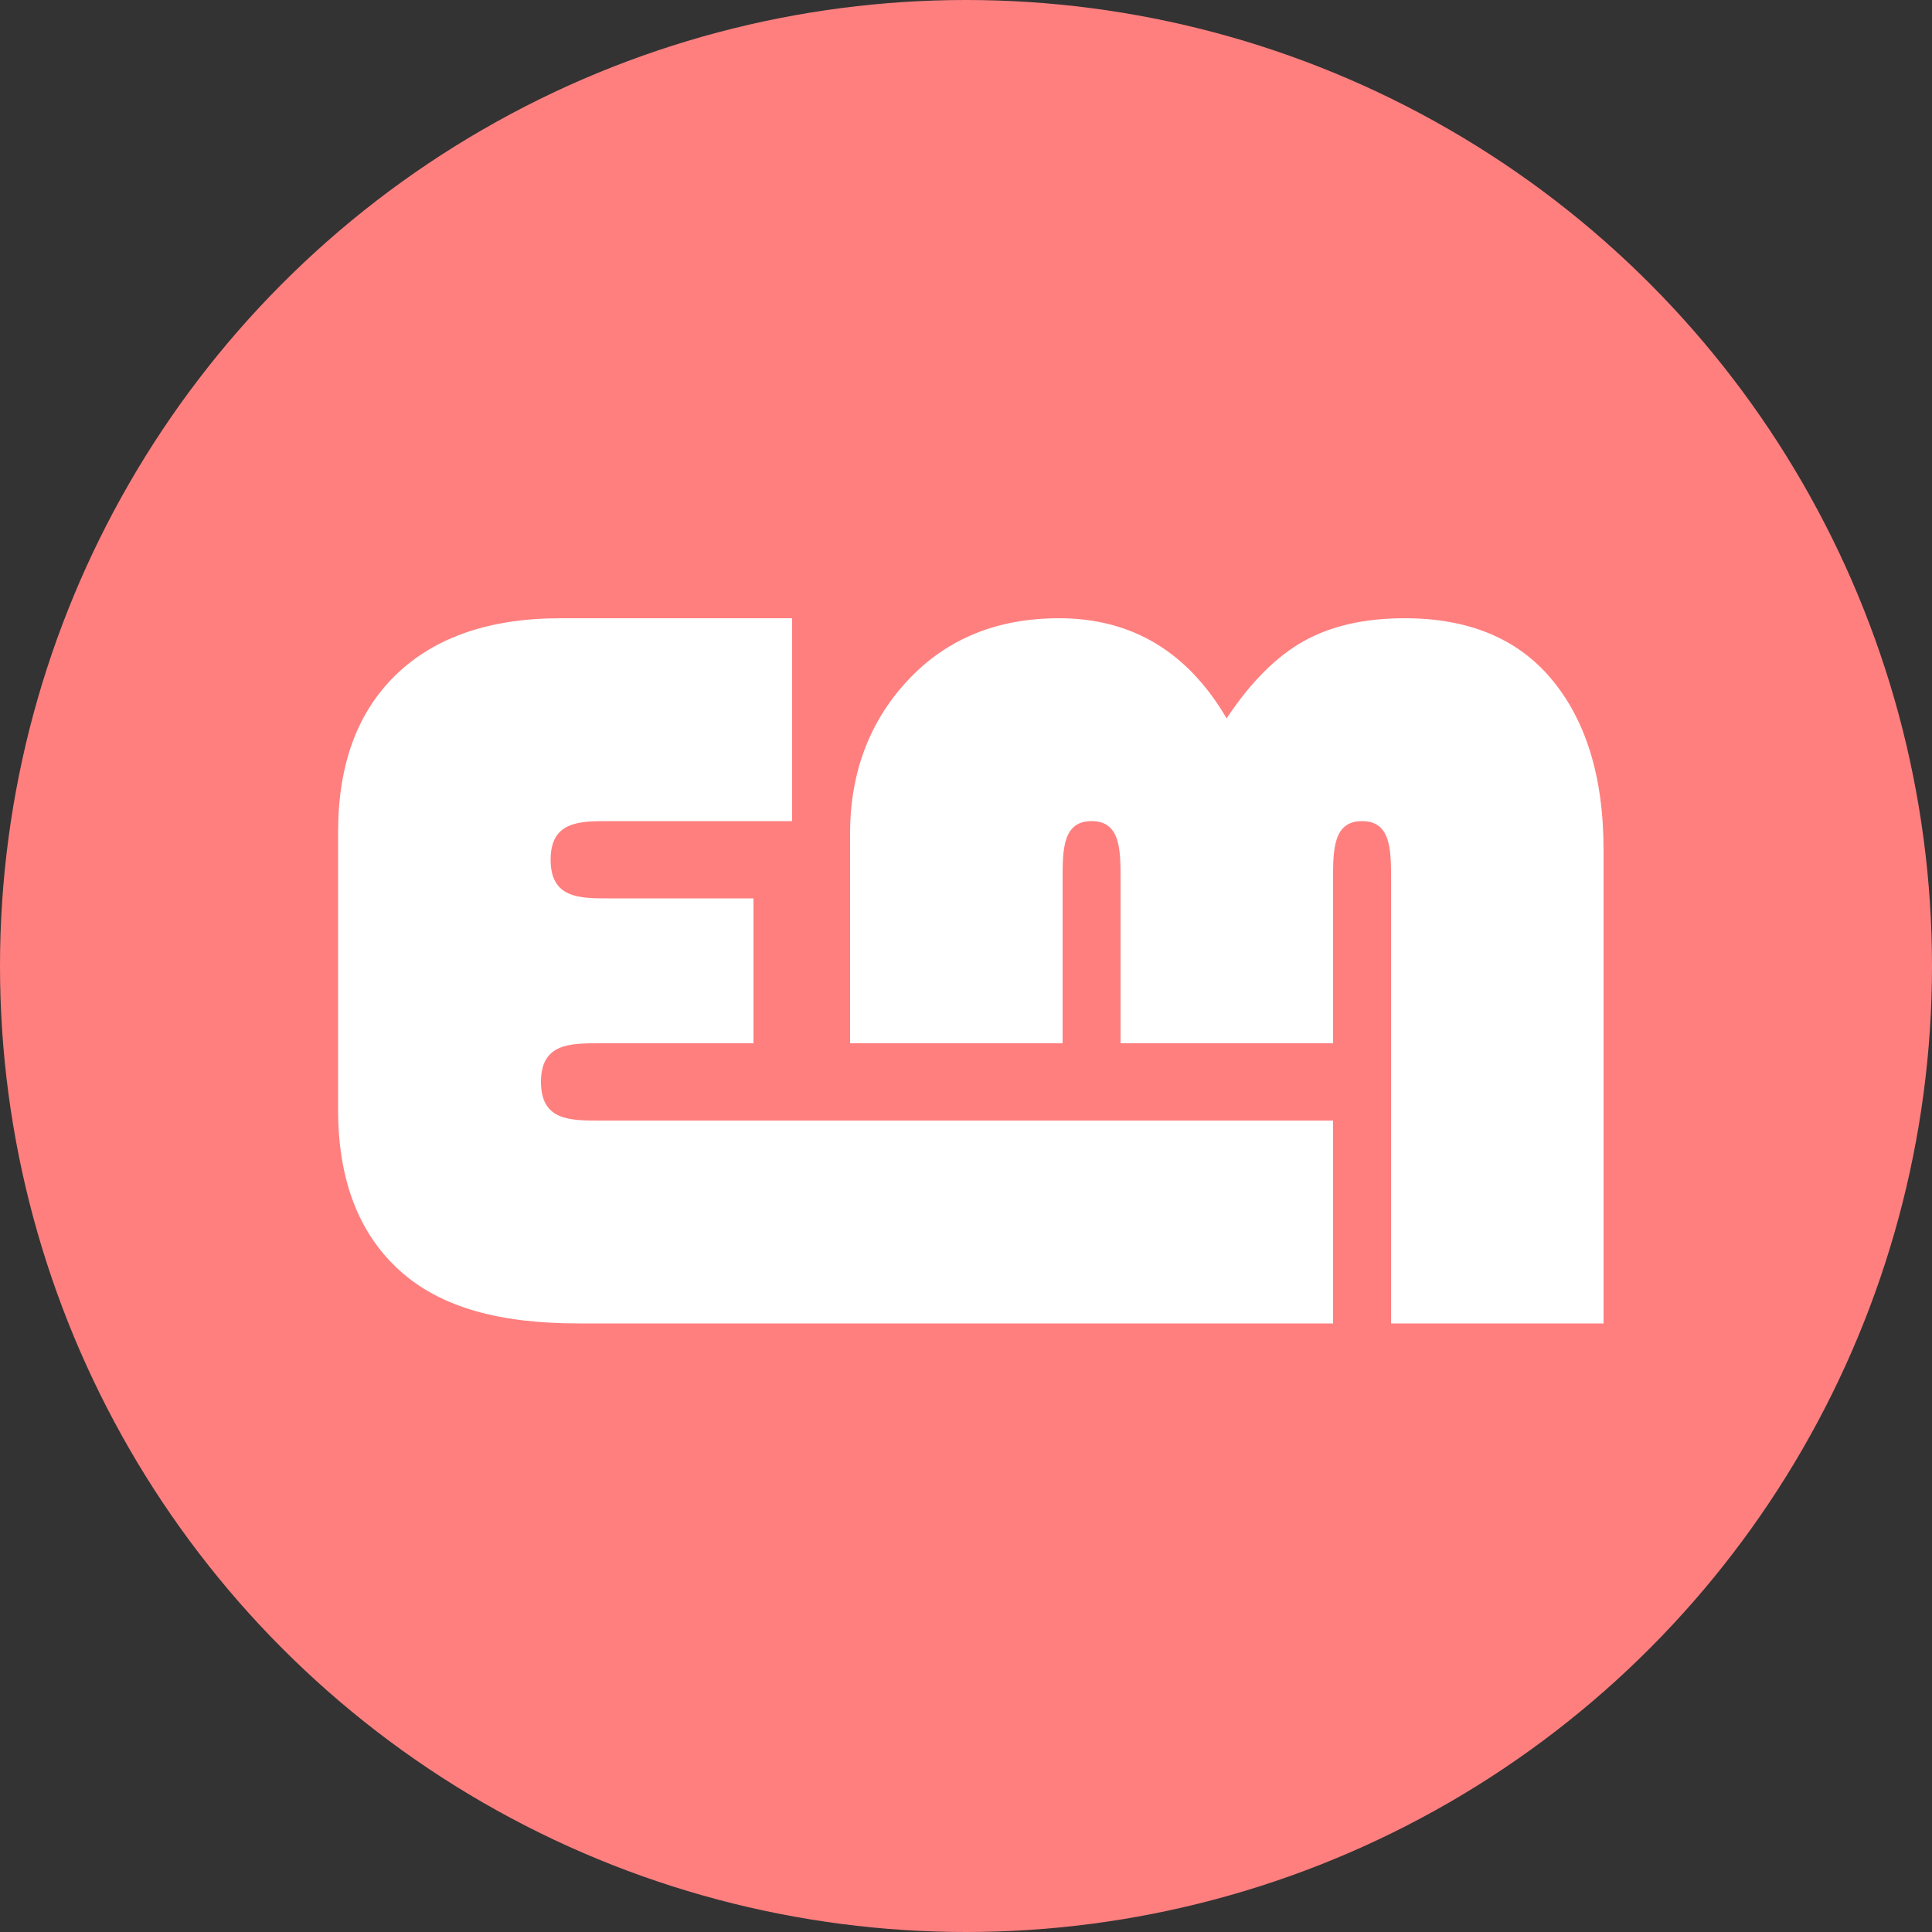 <?xml version="1.0" encoding="UTF-8"?>
<svg width="200px" height="200px" viewBox="0 0 200 200" version="1.1" xmlns="http://www.w3.org/2000/svg" xmlns:xlink="http://www.w3.org/1999/xlink">
    <rect x="0" y="0" width="200" height="200" fill="#333333" stroke="none"/>
    <!-- Generator: Sketch 48.2 (47327) - http://www.bohemiancoding.com/sketch -->
    <title>logo/coral/circle</title>
    <desc>Created with Sketch.</desc>
    <defs></defs>
    <g id="Logos" stroke="none" stroke-width="1" fill="none" fill-rule="evenodd">
        <g id="logo/coral/circle">
            <g id="circleLogo">
                <g>
                    <circle id="circle" fill="#FF7F7F" cx="100" cy="100" r="100"></circle>
                    <path d="M88,108 L88,86.29 C88,79.737 90.187,74.384 94.162,70.23 C98.137,66.077 103.293,64 109.631,64 C117.15,64 122.933,67.455 126.979,74.366 C129.45,70.642 132.1,67.984 134.929,66.39 C137.758,64.797 141.249,64 145.402,64 C151.991,64 157.04,66.077 160.549,70.23 C164.058,74.384 166,80.194 166,88 L166,137 L144.006,137 L144.006,91.013 C144,88 144,85 141,85 C138,85 138,88 138,91.013 L138,108 L116,108 L116,91.013 C116,88 116,85 113,85 C110,85 110,88 110,91.013 L110,108 L88,108 Z" id="letterM" fill="#FFFFFF"></path>
                    <path d="M78,93 L78,108 L62.039,108 C59,108 56,108 56,112 C56,116 59,116 62.039,116 L138,116 L138,137 L59.868,137 C51.811,137 45.653,135.391 41.392,131.542 C37.131,127.692 35,122.133 35,114.864 L35,86.129 C35,79.111 37.014,73.668 41.042,69.801 C45.071,65.934 50.737,64 58.042,64 L82,64 L82,85 L63.014,85 C60,85 57,85 57,89 C57,93 60,93 63,93 L78,93 Z" id="letterE" fill="#FFFFFF"></path>
                </g>
            </g>
        </g>
    </g>
</svg>